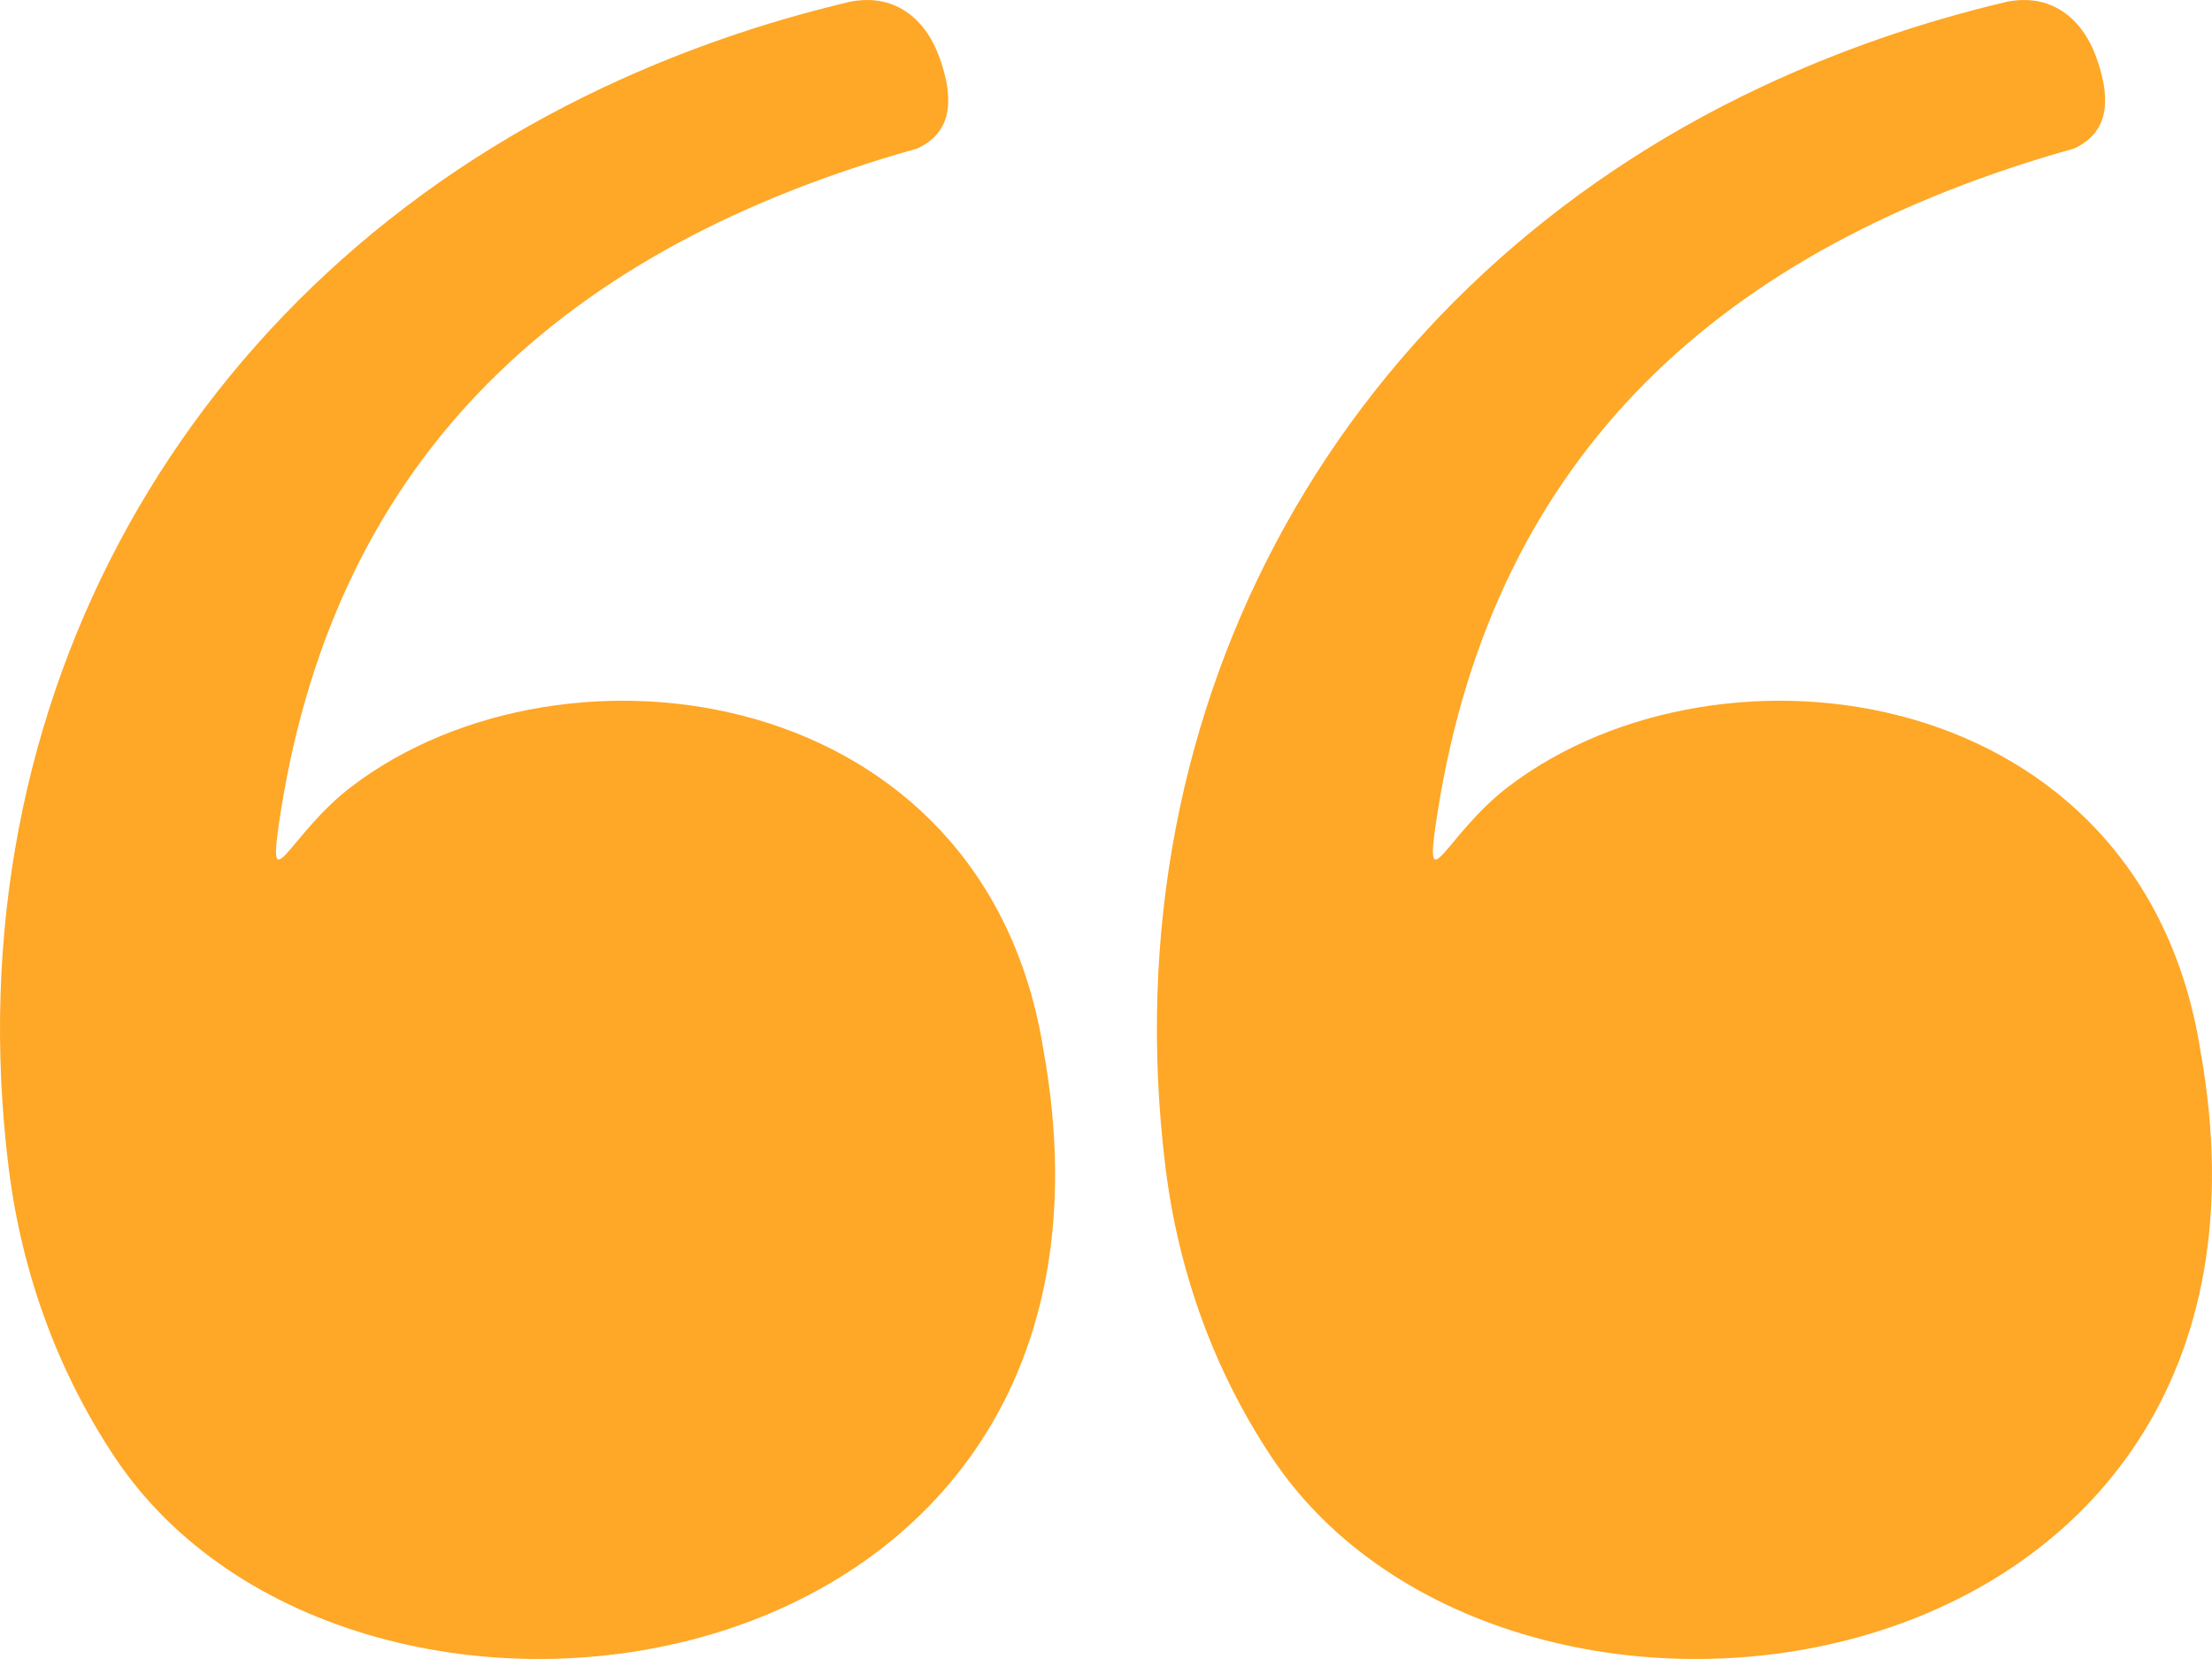 <svg width="40" height="30" viewBox="0 0 40 30" fill="none" xmlns="http://www.w3.org/2000/svg">
<g clip-path="url(#clip0_1_348)">
<path fill-rule="evenodd" clip-rule="evenodd" d="M16.584 2.686C10.236 4.468 6.105 8.193 5.077 14.677C4.798 16.441 5.188 15.108 6.37 14.214C10.23 11.292 17.818 12.326 18.871 19.001C20.99 30.817 6.388 32.863 2.066 26.337C1.06 24.82 0.395 23.049 0.155 21.104C-0.887 12.647 3.397 5.114 10.922 1.576C12.314 0.922 13.781 0.409 15.36 0.034C16.151 -0.128 16.725 0.307 16.99 1.043C17.214 1.672 17.291 2.365 16.584 2.686ZM37.504 2.686C31.156 4.468 27.024 8.193 25.998 14.677C25.718 16.441 26.109 15.108 27.291 14.214C31.15 11.292 38.738 12.326 39.791 19.001C41.91 30.817 27.308 32.863 22.986 26.337C21.98 24.82 21.315 23.049 21.075 21.104C20.034 12.647 24.317 5.114 31.842 1.576C33.234 0.922 34.701 0.409 36.281 0.034C37.071 -0.128 37.645 0.307 37.91 1.043C38.134 1.672 38.211 2.365 37.504 2.686Z" fill="#FFA726"/>
</g>
<defs>
<clipPath id="clip0_1_348">
<rect width="40" height="30" fill="white"/>
</clipPath>
</defs>
</svg>
